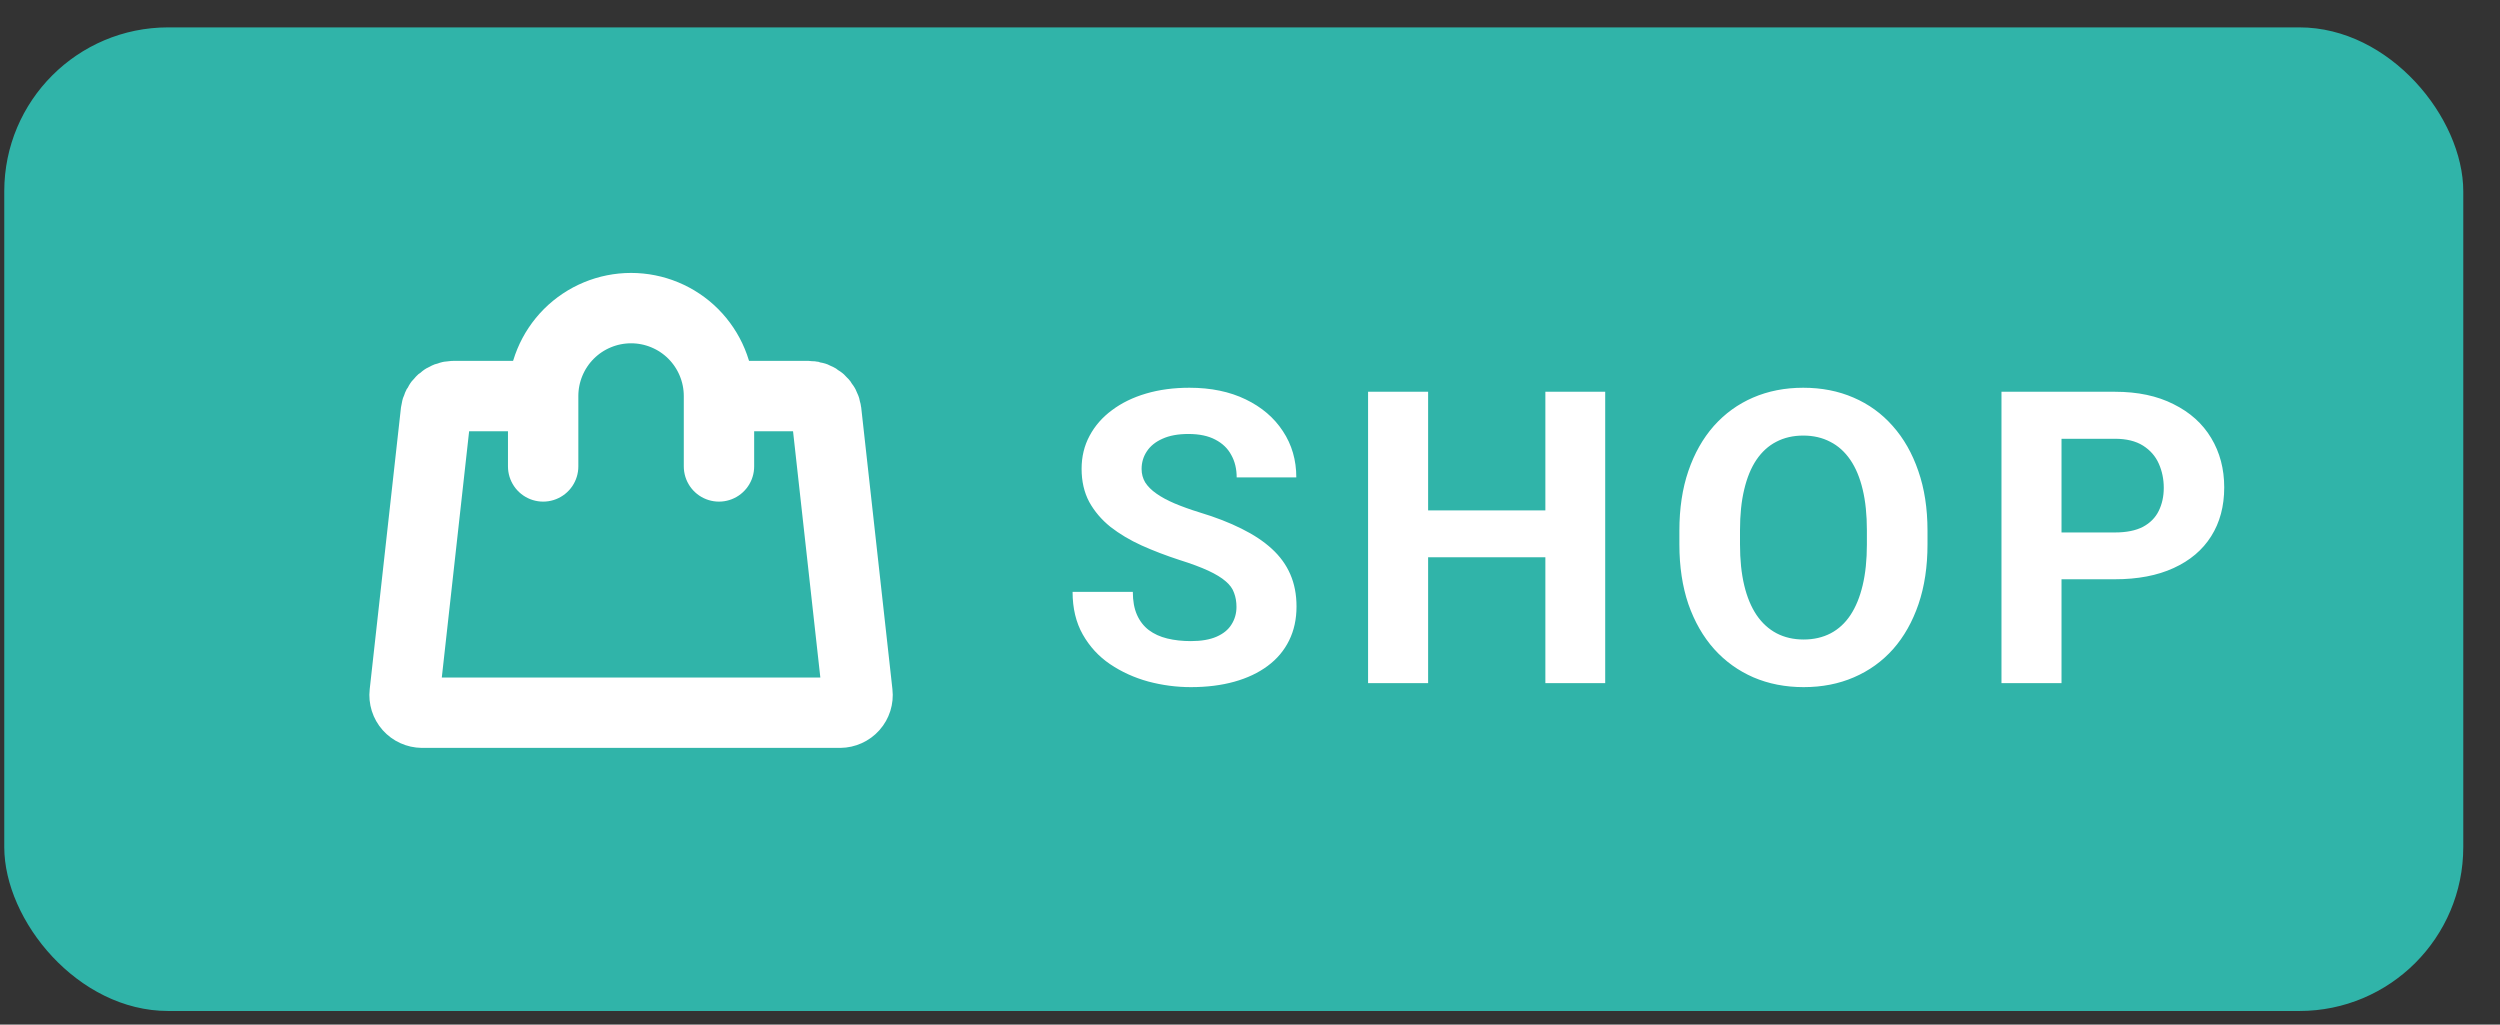 <svg width="61" height="25" viewBox="0 0 61 25" fill="none" xmlns="http://www.w3.org/2000/svg">
<rect x="0" y="0" width="61" height="25" fill="#333333" stroke="none"/>
<rect x="0.104" y="0.668" width="60" height="24" rx="4" fill="#30B4A9"/>
<g clip-path="url(#clip0_117_36)">
<path d="M19.732 9.664H11.065C10.959 9.664 10.857 9.703 10.778 9.773C10.699 9.844 10.649 9.94 10.636 10.045L9.874 16.912C9.867 16.972 9.873 17.032 9.891 17.09C9.909 17.147 9.939 17.2 9.979 17.245C10.019 17.29 10.068 17.326 10.123 17.351C10.178 17.376 10.237 17.389 10.298 17.39H20.499C20.559 17.389 20.618 17.376 20.673 17.351C20.728 17.326 20.777 17.29 20.817 17.245C20.857 17.2 20.887 17.147 20.905 17.09C20.923 17.032 20.929 16.972 20.922 16.912L20.161 10.045C20.148 9.94 20.097 9.844 20.018 9.773C19.939 9.703 19.837 9.664 19.732 9.664Z" fill="#30B4A9" stroke="white" stroke-width="1.717" stroke-linecap="round" stroke-linejoin="round"/>
<path d="M13.253 11.381V9.664C13.253 9.095 13.479 8.549 13.881 8.146C14.284 7.744 14.829 7.518 15.398 7.518C15.967 7.518 16.513 7.744 16.915 8.146C17.317 8.549 17.543 9.095 17.543 9.664V11.381" fill="#30B4A9"/>
<path d="M13.253 11.381V9.664C13.253 9.095 13.479 8.549 13.881 8.146C14.284 7.744 14.829 7.518 15.398 7.518C15.967 7.518 16.513 7.744 16.915 8.146C17.317 8.549 17.543 9.095 17.543 9.664V11.381" stroke="white" stroke-width="1.717" stroke-linecap="round" stroke-linejoin="round"/>
</g>
<path d="M30.17 14.808C30.17 14.681 30.15 14.567 30.111 14.466C30.076 14.362 30.007 14.268 29.906 14.183C29.805 14.095 29.664 14.009 29.481 13.924C29.299 13.84 29.063 13.752 28.773 13.661C28.451 13.556 28.145 13.439 27.855 13.309C27.569 13.179 27.315 13.027 27.094 12.855C26.876 12.679 26.703 12.476 26.576 12.245C26.453 12.013 26.391 11.745 26.391 11.439C26.391 11.143 26.456 10.874 26.586 10.633C26.716 10.389 26.898 10.181 27.133 10.008C27.367 9.832 27.644 9.697 27.963 9.603C28.285 9.508 28.638 9.461 29.023 9.461C29.547 9.461 30.004 9.556 30.395 9.745C30.785 9.933 31.088 10.192 31.303 10.521C31.521 10.85 31.63 11.226 31.63 11.649H30.175C30.175 11.441 30.131 11.258 30.043 11.102C29.958 10.942 29.828 10.817 29.652 10.726C29.48 10.635 29.262 10.589 28.998 10.589C28.744 10.589 28.533 10.628 28.363 10.706C28.194 10.781 28.067 10.884 27.982 11.014C27.898 11.141 27.855 11.284 27.855 11.444C27.855 11.564 27.885 11.673 27.943 11.771C28.005 11.868 28.096 11.96 28.217 12.044C28.337 12.129 28.485 12.209 28.661 12.284C28.837 12.358 29.04 12.432 29.271 12.503C29.659 12.62 29.999 12.752 30.292 12.899C30.588 13.045 30.836 13.21 31.034 13.392C31.233 13.574 31.383 13.781 31.483 14.012C31.584 14.243 31.635 14.505 31.635 14.798C31.635 15.107 31.575 15.384 31.454 15.628C31.334 15.872 31.16 16.079 30.932 16.248C30.704 16.418 30.432 16.546 30.116 16.634C29.8 16.722 29.447 16.766 29.057 16.766C28.705 16.766 28.358 16.72 28.017 16.629C27.675 16.535 27.364 16.393 27.084 16.204C26.807 16.016 26.586 15.775 26.42 15.482C26.254 15.189 26.171 14.842 26.171 14.442H27.641C27.641 14.663 27.675 14.85 27.743 15.003C27.811 15.156 27.908 15.28 28.031 15.374C28.158 15.469 28.308 15.537 28.48 15.579C28.656 15.622 28.848 15.643 29.057 15.643C29.311 15.643 29.519 15.607 29.682 15.536C29.848 15.464 29.97 15.365 30.048 15.238C30.129 15.111 30.17 14.967 30.17 14.808ZM38.122 12.454V13.597H34.411V12.454H38.122ZM34.846 9.559V16.668H33.381V9.559H34.846ZM39.167 9.559V16.668H37.707V9.559H39.167ZM47.031 12.948V13.284C47.031 13.825 46.958 14.31 46.812 14.74C46.665 15.169 46.459 15.536 46.192 15.838C45.925 16.138 45.606 16.367 45.234 16.527C44.867 16.686 44.458 16.766 44.009 16.766C43.563 16.766 43.154 16.686 42.783 16.527C42.416 16.367 42.096 16.138 41.826 15.838C41.556 15.536 41.346 15.169 41.196 14.74C41.05 14.31 40.977 13.825 40.977 13.284V12.948C40.977 12.404 41.05 11.919 41.196 11.493C41.343 11.063 41.55 10.697 41.817 10.394C42.087 10.091 42.406 9.86 42.774 9.701C43.145 9.541 43.553 9.461 43.999 9.461C44.448 9.461 44.857 9.541 45.225 9.701C45.596 9.86 45.915 10.091 46.182 10.394C46.452 10.697 46.66 11.063 46.807 11.493C46.956 11.919 47.031 12.404 47.031 12.948ZM45.552 13.284V12.938C45.552 12.56 45.518 12.228 45.449 11.942C45.381 11.655 45.28 11.414 45.147 11.219C45.013 11.024 44.85 10.877 44.658 10.78C44.466 10.679 44.247 10.628 43.999 10.628C43.752 10.628 43.532 10.679 43.34 10.78C43.151 10.877 42.99 11.024 42.857 11.219C42.726 11.414 42.627 11.655 42.559 11.942C42.49 12.228 42.456 12.56 42.456 12.938V13.284C42.456 13.659 42.49 13.991 42.559 14.281C42.627 14.567 42.728 14.81 42.861 15.008C42.995 15.204 43.158 15.352 43.35 15.453C43.542 15.553 43.762 15.604 44.009 15.604C44.256 15.604 44.476 15.553 44.668 15.453C44.86 15.352 45.021 15.204 45.151 15.008C45.282 14.81 45.381 14.567 45.449 14.281C45.518 13.991 45.552 13.659 45.552 13.284ZM51.605 14.134H49.793V12.992H51.605C51.885 12.992 52.112 12.946 52.288 12.855C52.464 12.761 52.593 12.63 52.674 12.464C52.755 12.298 52.796 12.111 52.796 11.903C52.796 11.691 52.755 11.494 52.674 11.312C52.593 11.13 52.464 10.983 52.288 10.872C52.112 10.762 51.885 10.706 51.605 10.706H50.301V16.668H48.836V9.559H51.605C52.161 9.559 52.638 9.66 53.035 9.862C53.436 10.06 53.742 10.335 53.953 10.687C54.165 11.039 54.271 11.441 54.271 11.893C54.271 12.352 54.165 12.749 53.953 13.084C53.742 13.42 53.436 13.678 53.035 13.861C52.638 14.043 52.161 14.134 51.605 14.134Z" fill="white"/>
<defs>
<clipPath id="clip0_117_36">
<rect width="13.73" height="16" fill="white" transform="translate(8.104 4.668)"/>
</clipPath>
</defs>
</svg>
